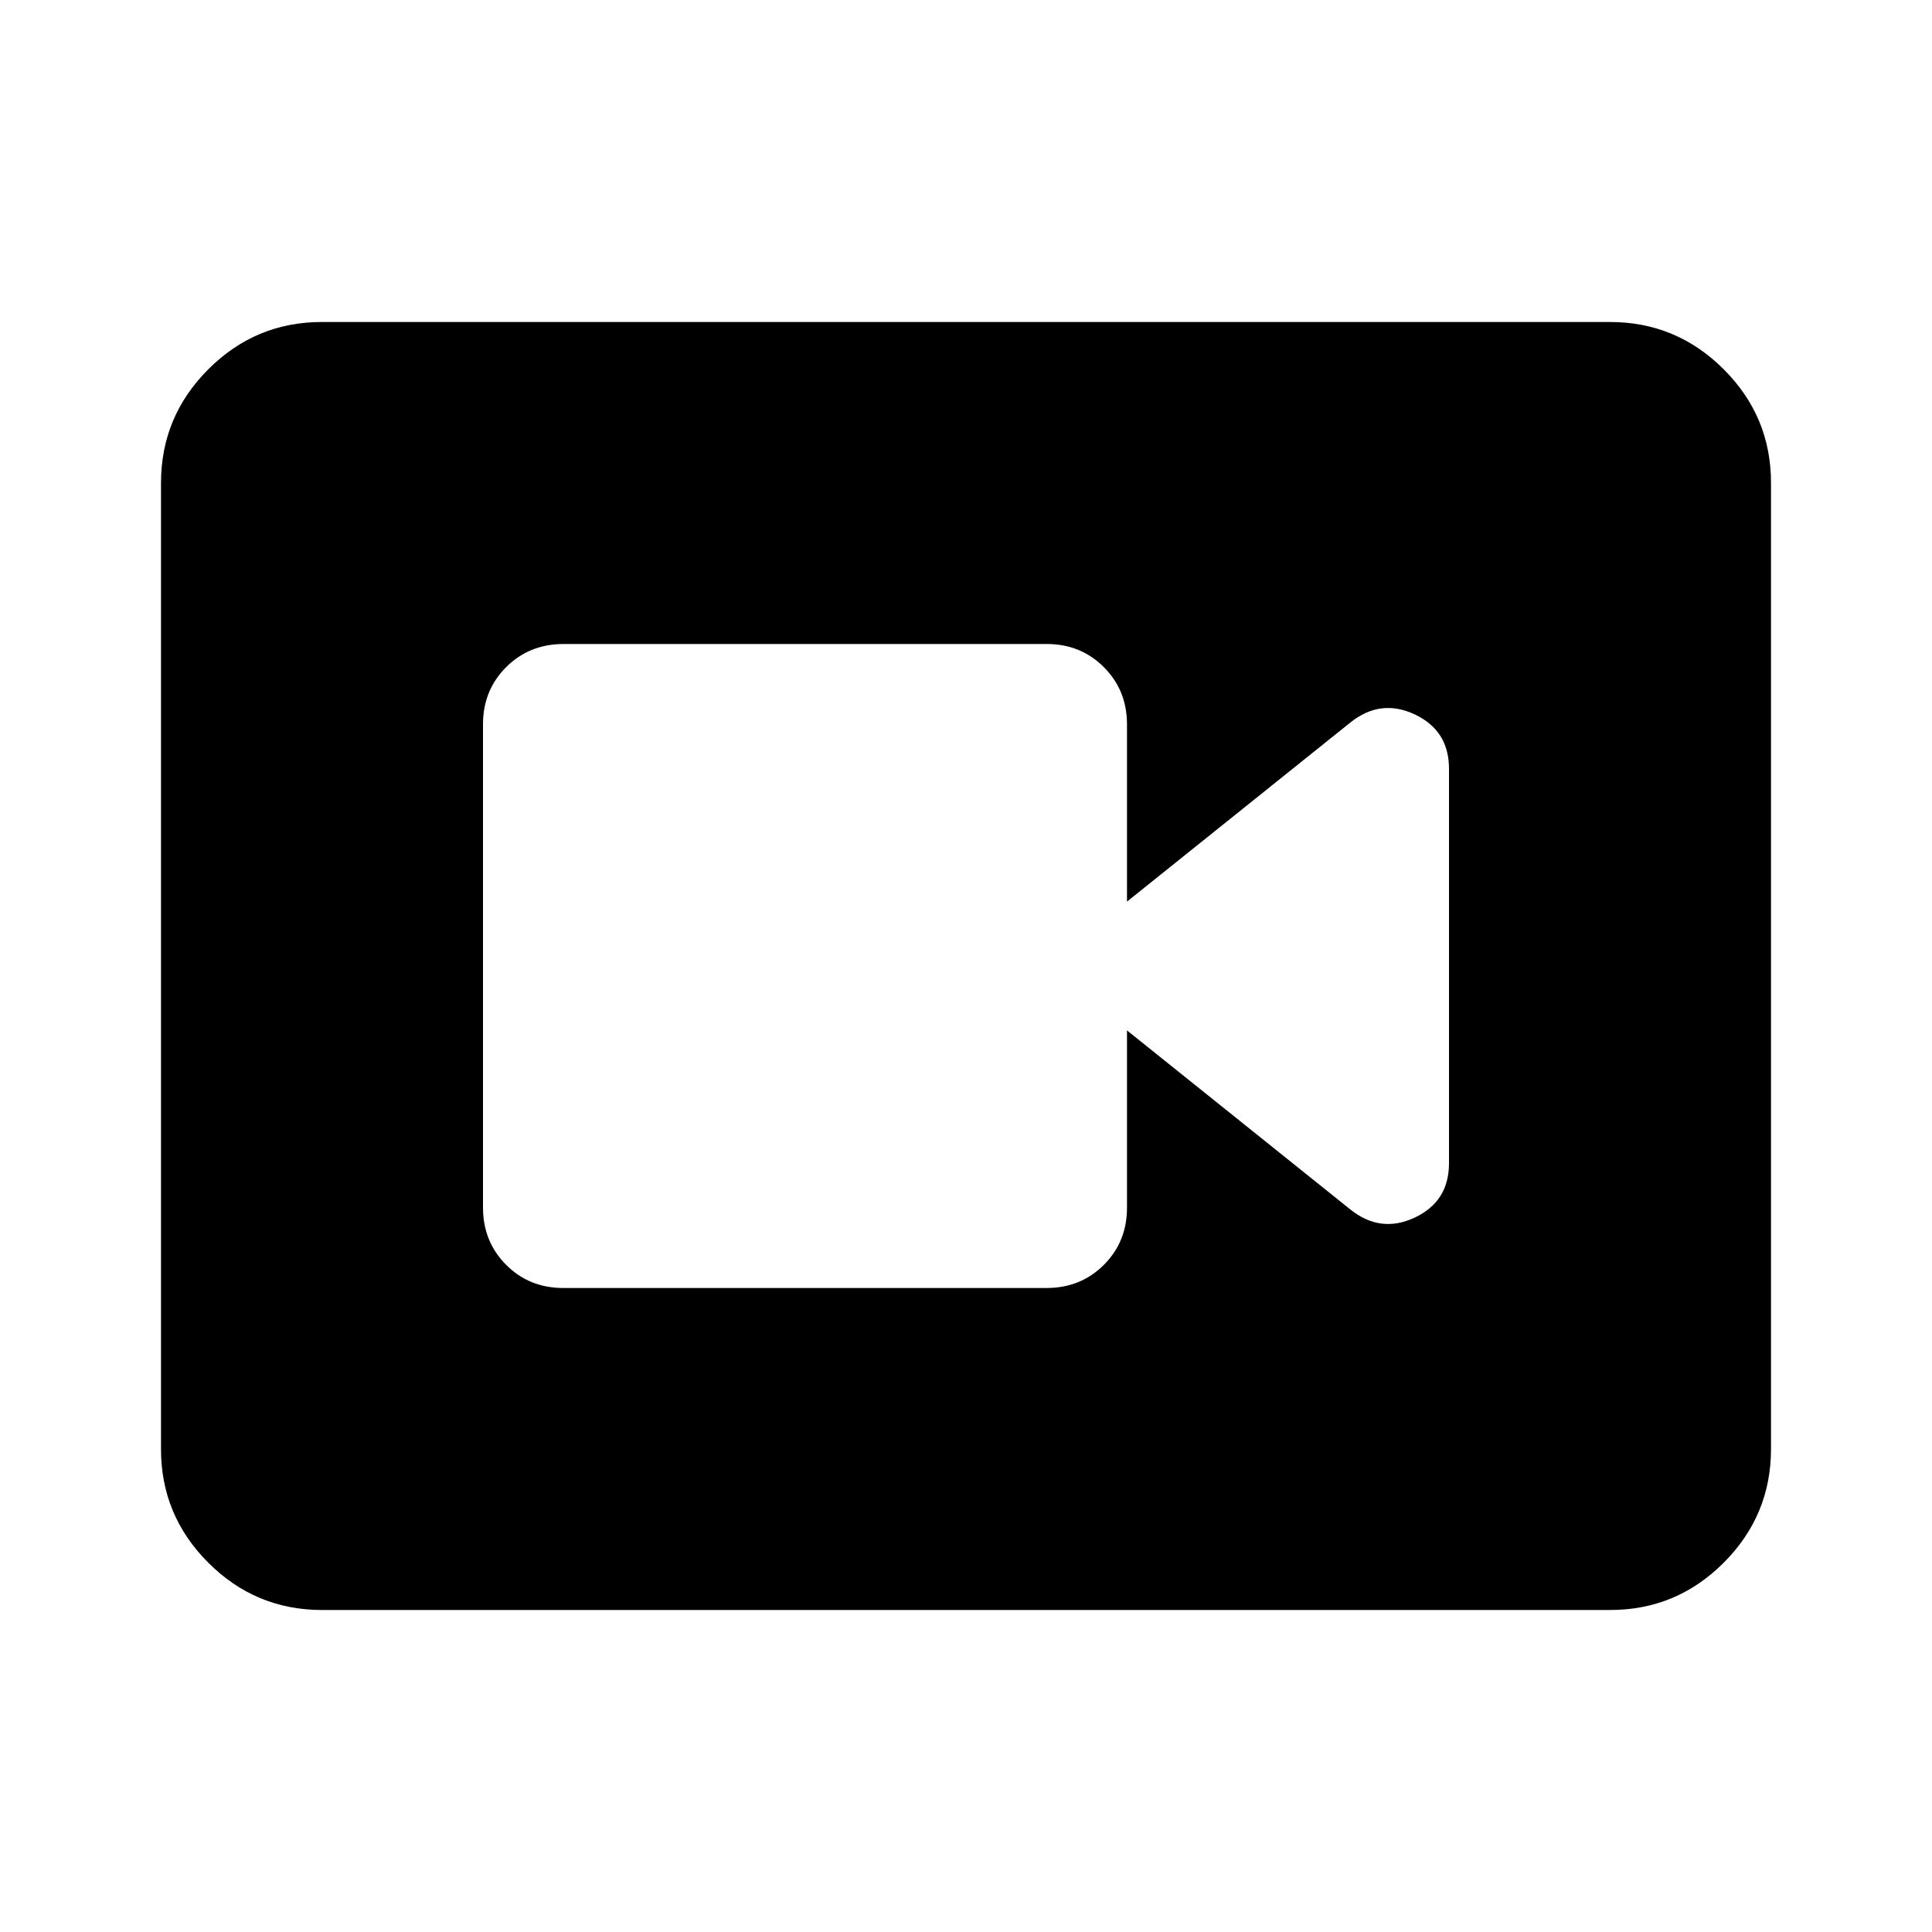 <svg xmlns="http://www.w3.org/2000/svg" width="24" height="24" viewBox="0 0 24 24"><path d="M7 16h6q.425 0 .713-.288T14 15v-2.2l2.775 2.225q.375.3.8.1T18 14.45v-4.9q0-.475-.425-.675t-.8.1L14 11.2V9q0-.425-.288-.713T13 8H7q-.425 0-.713.288T6 9v6q0 .425.288.713T7 16Zm-3 4q-.825 0-1.413-.588T2 18V6q0-.825.588-1.413T4 4h16q.825 0 1.413.588T22 6v12q0 .825-.588 1.413T20 20H4Z"/></svg>